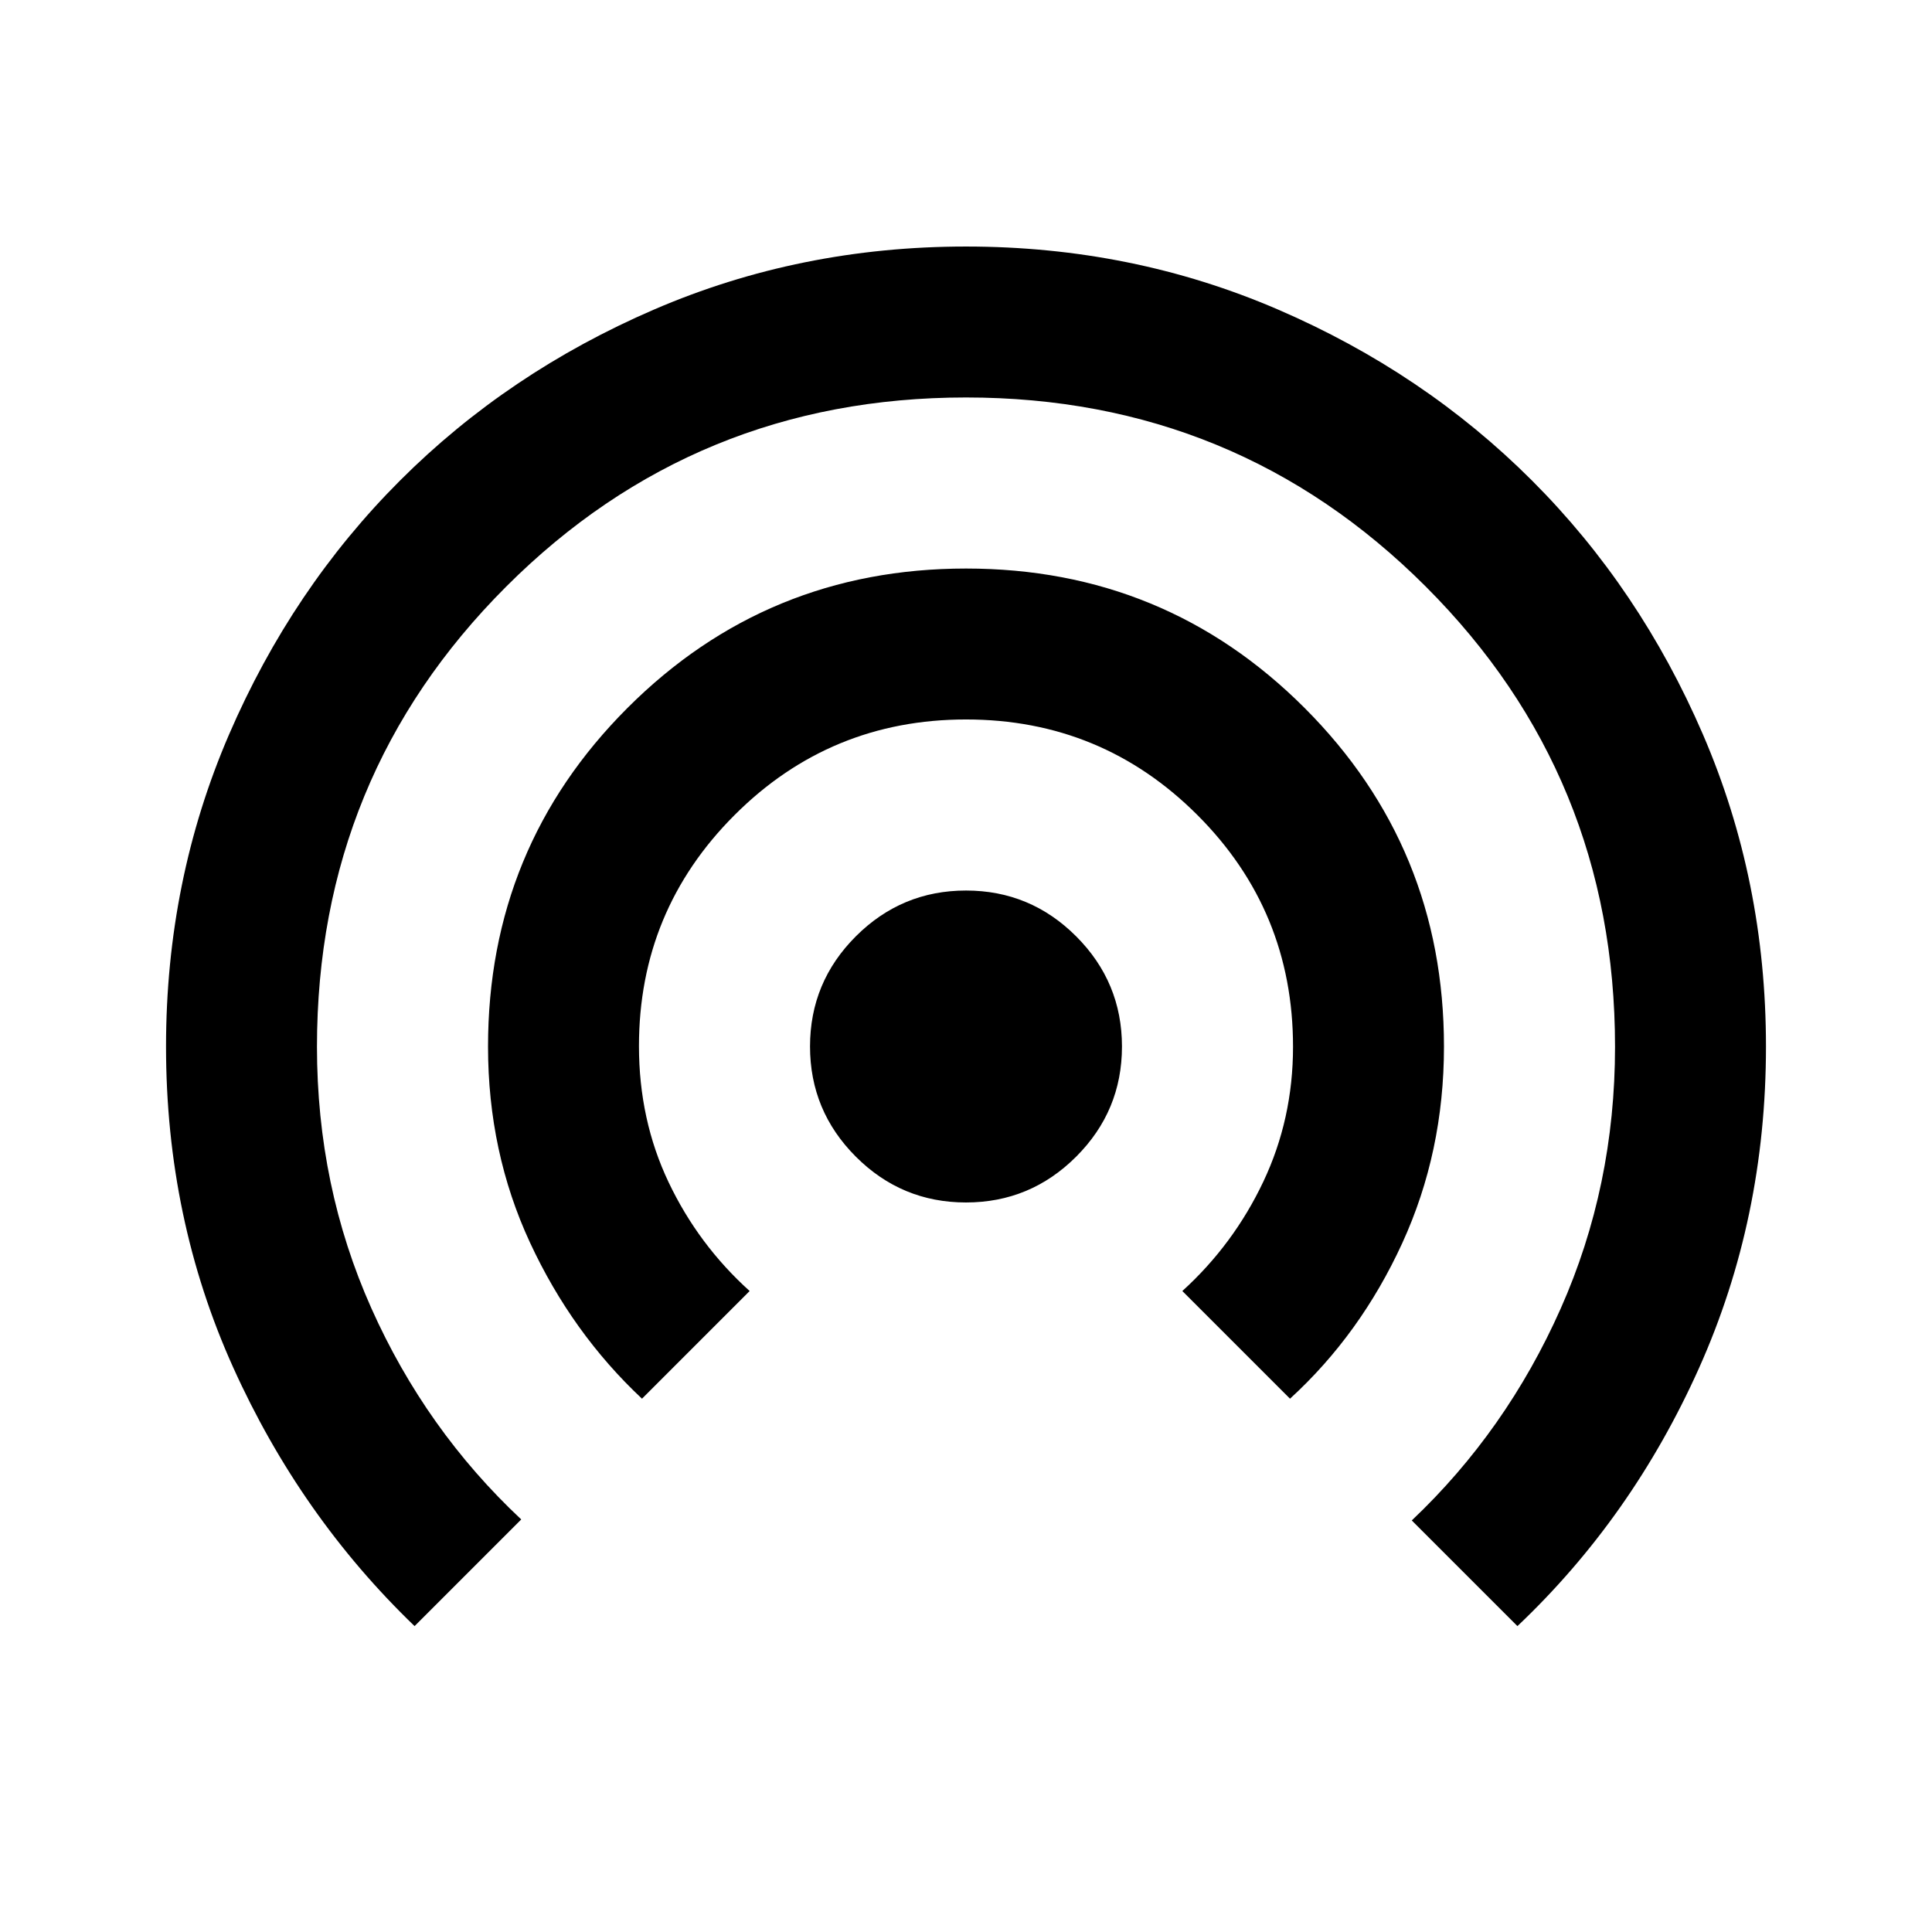<svg xmlns="http://www.w3.org/2000/svg" height="24" viewBox="0 -960 960 960" width="24"><path d="M206-152q-56.77-54.6-90.14-128.55Q82.5-354.5 82.5-439.97q0-82.49 31.3-155.04 31.31-72.55 84.97-126.21 53.67-53.67 126.21-84.97 72.55-31.31 155.04-31.31 82.48 0 155.02 31.31 72.54 31.3 126.2 84.97 53.66 53.66 84.96 126.21 31.3 72.55 31.3 155.04 0 85.47-33.25 159.72T754-152l-52.5-52.5q47-44.5 74-105.28t27-130.1q0-134.62-94-228.62t-228.5-94q-134.5 0-228.5 94t-94 228.66q0 69.34 27 129.84T259-205l-53 53Zm113-113q-34.77-32.6-55.64-77.55-20.86-44.95-20.86-97.41 0-98.97 69.28-168.26 69.28-69.28 168.25-69.28t168.22 69.28q69.25 69.29 69.25 168.26 0 52.46-20.75 97.71Q676-297 641-265l-53.5-53.5q25.46-23.14 40.23-54.32Q642.5-404 642.5-439.87q0-67.63-47.5-115.13t-115-47.5q-67.5 0-115 47.5t-47.5 114.79q0 36.71 14.75 67.71 14.75 31 40.25 54L319-265Zm160.98-97.5q-31.98 0-54.73-22.77-22.75-22.77-22.75-54.75t22.77-54.73q22.77-22.75 54.75-22.75t54.73 22.77q22.75 22.77 22.75 54.75t-22.77 54.73q-22.77 22.75-54.75 22.75Z"/></svg>